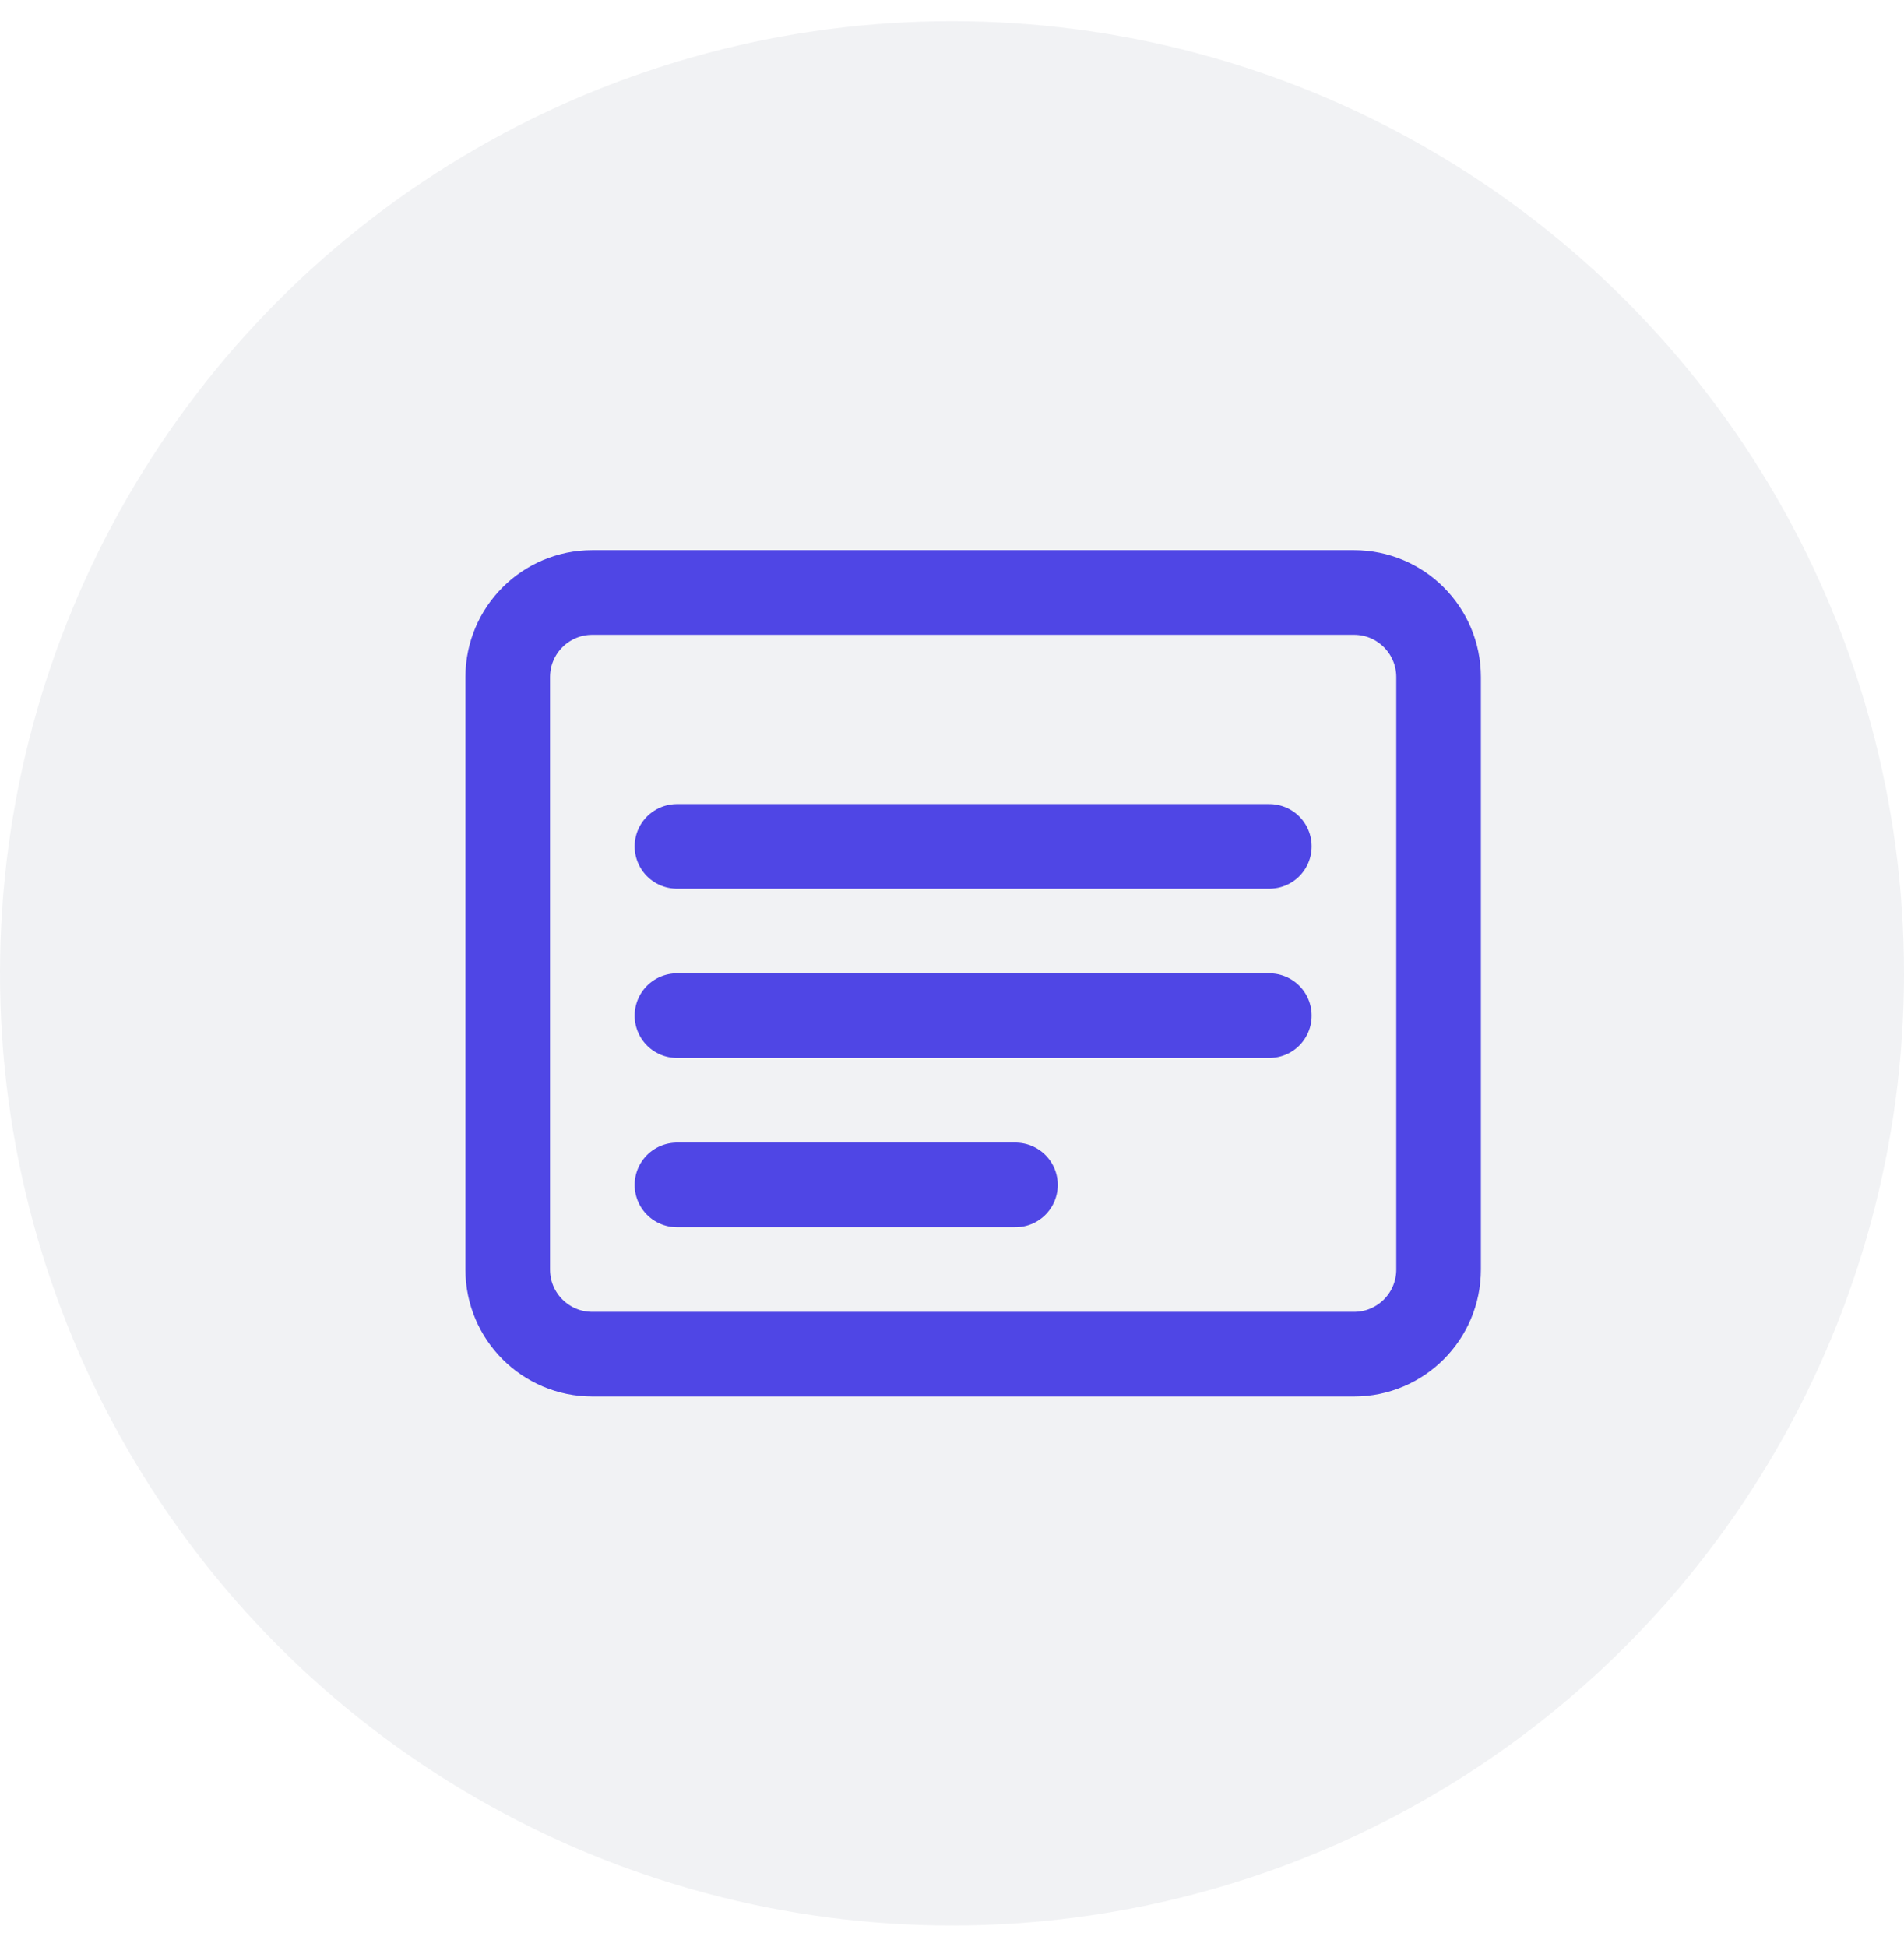 <svg width="45" height="46" viewBox="0 0 45 46" fill="none" xmlns="http://www.w3.org/2000/svg">
  <circle cx="22.5" cy="23" r="22.5" fill="#E5E7EB" opacity="0.5"/>
  <path d="M32 14H14C12.895 14 12 14.895 12 16V30C12 31.105 12.895 32 14 32H32C33.105 32 34 31.105 34 30V16C34 14.895 33.105 14 32 14Z" stroke="#4F46E5" stroke-width="2"/>
  <path d="M16 20H30" stroke="#4F46E5" stroke-width="2" stroke-linecap="round"/>
  <path d="M16 24H30" stroke="#4F46E5" stroke-width="2" stroke-linecap="round"/>
  <path d="M16 28H24" stroke="#4F46E5" stroke-width="2" stroke-linecap="round"/>
</svg> 